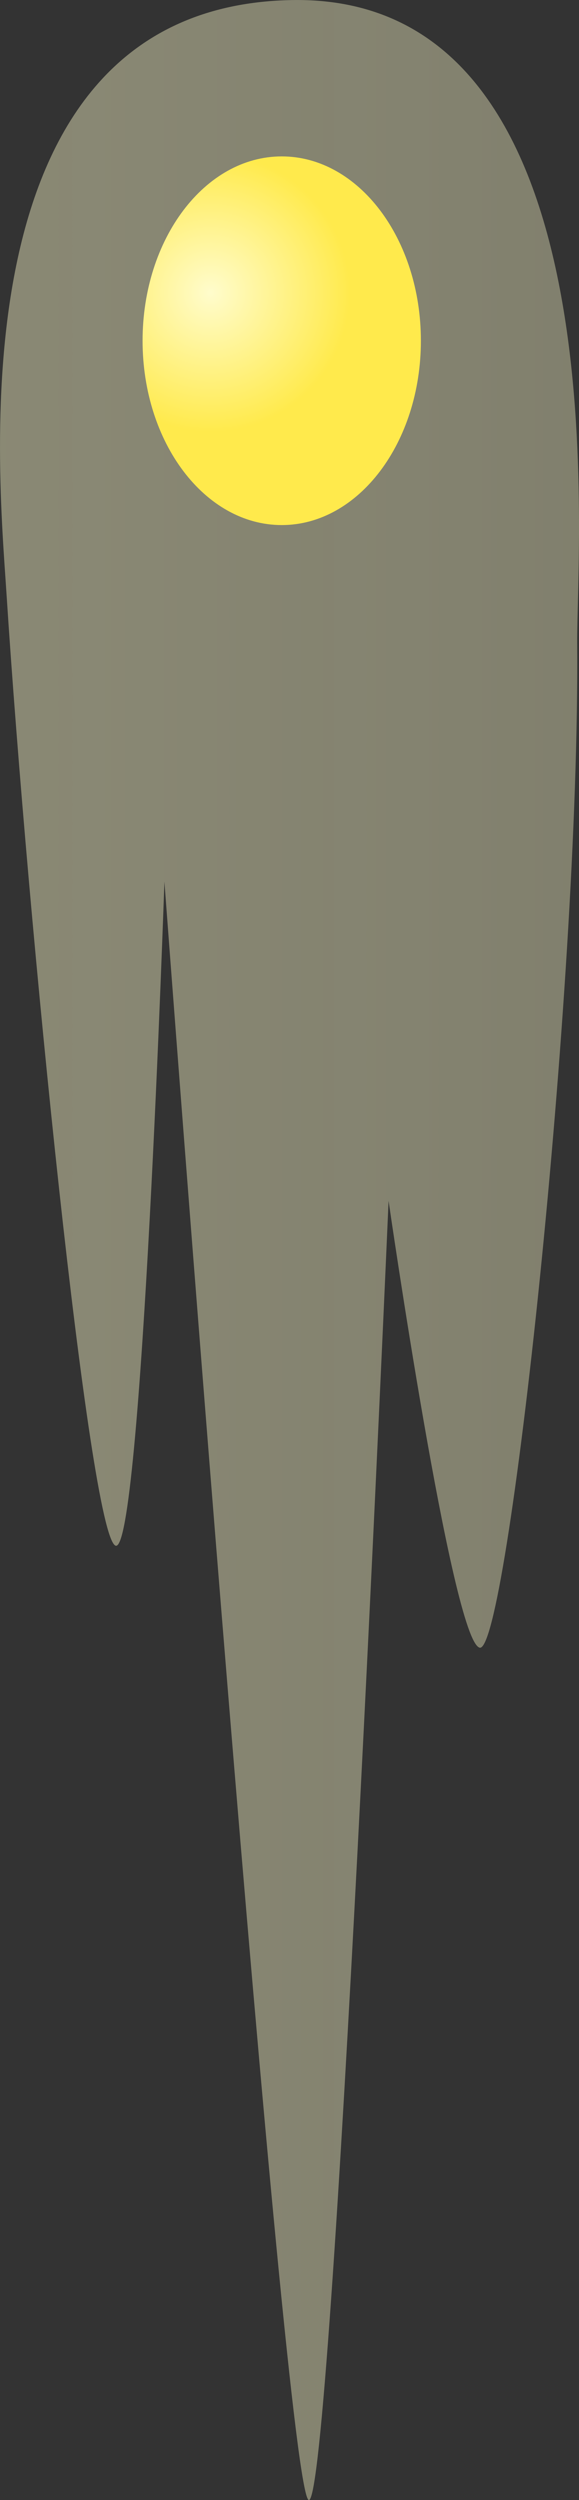 <svg version="1.1" xmlns="http://www.w3.org/2000/svg" xmlns:xlink="http://www.w3.org/1999/xlink" width="35.895" height="154.925" viewBox="0,0,35.895,154.925"><rect x="0" y="0" width="35.895" height="154.925" fill="#333333" stroke="none"/><defs><linearGradient x1="-251.656" y1="194.456" x2="575.04" y2="194.456" gradientUnits="userSpaceOnUse" id="color-1"><stop offset="0" stop-color="#fffccc"/><stop offset="1" stop-color="#fffccc" stop-opacity="0"/></linearGradient><radialGradient cx="235.114" cy="176.677" r="8.627" gradientUnits="userSpaceOnUse" id="color-2"><stop offset="0" stop-color="#fffccc"/><stop offset="1" stop-color="#ffea4c"/></radialGradient></defs><g transform="translate(-222.052,-158.537)"><g data-paper-data="{&quot;isPaintingLayer&quot;:true}" fill-rule="nonzero" stroke="none" stroke-width="0" stroke-linecap="butt" stroke-linejoin="miter" stroke-miterlimit="10" stroke-dasharray="" stroke-dashoffset="0" style="mix-blend-mode: normal"><path d="M257.834,198.407c0.172,21.596 -4.335,62.661 -6.046,62.235c-1.711,-0.426 -5.646,-27.69 -5.646,-27.69c0,0 -3.488,80.647 -4.943,80.51c-1.455,-0.137 -8.954,-100.291 -8.954,-100.291c0,0 -1.415,41.906 -3.039,41.146c-1.624,-0.761 -5.423,-38.437 -6.753,-59.022c-0.498,-7.699 -3.316,-36.379 17.695,-36.754c20.53,-0.367 17.636,33.597 17.686,39.867z" fill="url(#color-1)"/><path d="M230.891,179.652c0,-6.309 3.862,-11.423 8.627,-11.423c4.765,0 8.627,5.114 8.627,11.423c0,6.309 -3.862,11.423 -8.627,11.423c-4.765,0 -8.627,-5.114 -8.627,-11.423z" fill="url(#color-2)"/></g></g></svg>